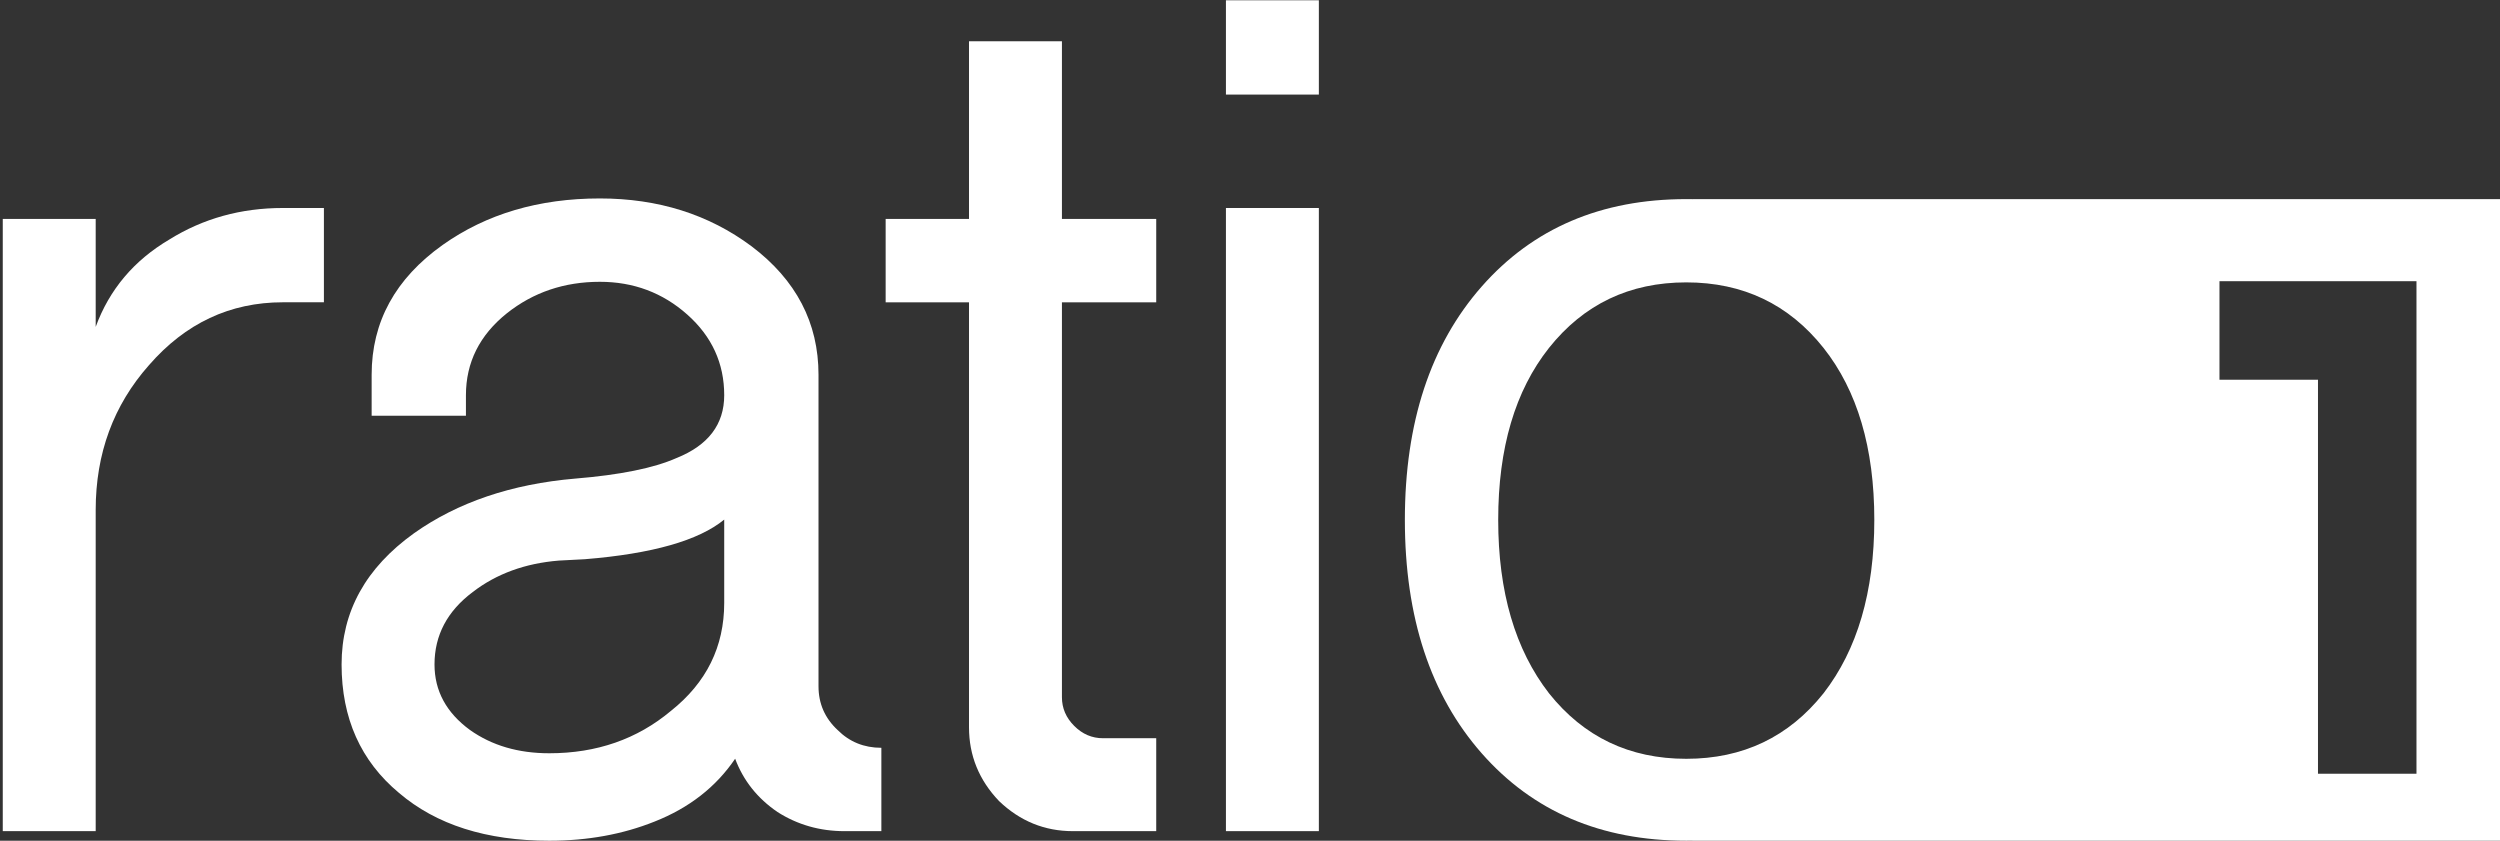<svg width="452" height="152" viewBox="0 0 452 152" fill="none" xmlns="http://www.w3.org/2000/svg">
<rect x="0" y="0" width="452" height="152" fill="#333333" stroke="none"/>
<path d="M221.648 150.27V37.606H238.449V150.27H221.648ZM221.648 17.099V0.051H238.449V17.099H221.648Z" fill="white"/>
<path d="M175.196 39.584V7.465H191.997V39.584H209.045V54.656H191.997V126.059C191.997 128.036 192.738 129.765 194.221 131.248C195.703 132.73 197.433 133.471 199.409 133.471H209.045V150.272H193.974C188.868 150.272 184.42 148.461 180.632 144.837C177.008 141.048 175.196 136.601 175.196 131.495V54.656H160.125V39.584H175.196Z" fill="white"/>
<path d="M61.758 120.13C61.758 110.577 66.123 102.671 74.853 96.412C82.759 90.811 92.477 87.517 104.007 86.529C112.078 85.87 118.173 84.634 122.29 82.823C128.055 80.517 130.938 76.728 130.938 71.457C130.938 65.692 128.714 60.833 124.267 56.88C119.82 52.927 114.549 50.95 108.454 50.95C102.031 50.95 96.43 52.844 91.653 56.633C86.712 60.586 84.241 65.528 84.241 71.457V75.163H67.193V67.751C67.193 58.198 71.476 50.374 80.041 44.279C87.947 38.679 97.418 35.879 108.454 35.879C118.996 35.879 128.138 38.761 135.879 44.526C143.95 50.621 147.986 58.362 147.986 67.751V124.084C147.986 127.213 149.139 129.849 151.445 131.99C153.586 134.131 156.222 135.202 159.351 135.202V150.273H152.68C148.233 150.273 144.197 149.12 140.574 146.814C136.95 144.343 134.397 141.132 132.915 137.178C129.456 142.285 124.596 146.073 118.337 148.544C112.572 150.85 106.231 152.003 99.313 152.003C87.947 152.003 78.888 149.12 72.135 143.355C65.217 137.59 61.758 129.849 61.758 120.13ZM78.559 120.13C78.559 124.907 80.7 128.86 84.983 131.99C88.936 134.79 93.712 136.19 99.313 136.19C107.878 136.19 115.208 133.637 121.302 128.531C127.726 123.425 130.938 116.918 130.938 109.012V93.941C126.326 97.729 117.925 100.118 105.737 101.106L101.042 101.353C94.948 101.847 89.759 103.741 85.477 107.036C80.865 110.495 78.559 114.86 78.559 120.13Z" fill="white"/>
<path d="M0.5 150.27V39.582H17.301V59.101C19.772 52.347 24.219 47.077 30.643 43.288C36.737 39.5 43.573 37.605 51.15 37.605H58.562V54.653H51.15C41.596 54.653 33.525 58.442 26.937 66.019C20.513 73.266 17.301 81.996 17.301 92.208V150.27H0.5Z" fill="white"/>
<path fill-rule="evenodd" clip-rule="evenodd" d="M254 94C254 76.394 258.633 62.326 267.898 51.796C277.163 41.265 289.489 36 304.876 36C305.257 36 305.637 36.003 306.015 36.01L306 36H452V152H306L306.008 151.99C305.632 151.997 305.255 152 304.876 152C289.489 152 277.163 146.735 267.898 136.204C258.633 125.674 254 111.606 254 94ZM270.876 94C270.876 106.999 273.937 117.447 280.058 125.345C286.346 133.243 294.618 137.191 304.876 137.191C315.134 137.191 323.406 133.243 329.693 125.345C335.815 117.447 338.876 106.999 338.876 94C338.876 81.001 335.815 70.635 329.693 62.902C323.406 55.004 315.134 51.055 304.876 51.055C294.618 51.055 286.346 55.004 280.058 62.902C273.937 70.635 270.876 81.001 270.876 94ZM419.091 50.844H401.281V68.653H419.091V86.463V104.272V122.082V139.891H436.9V122.082V104.272V86.463V68.653V50.844H419.091Z" fill="white"/>
</svg>
